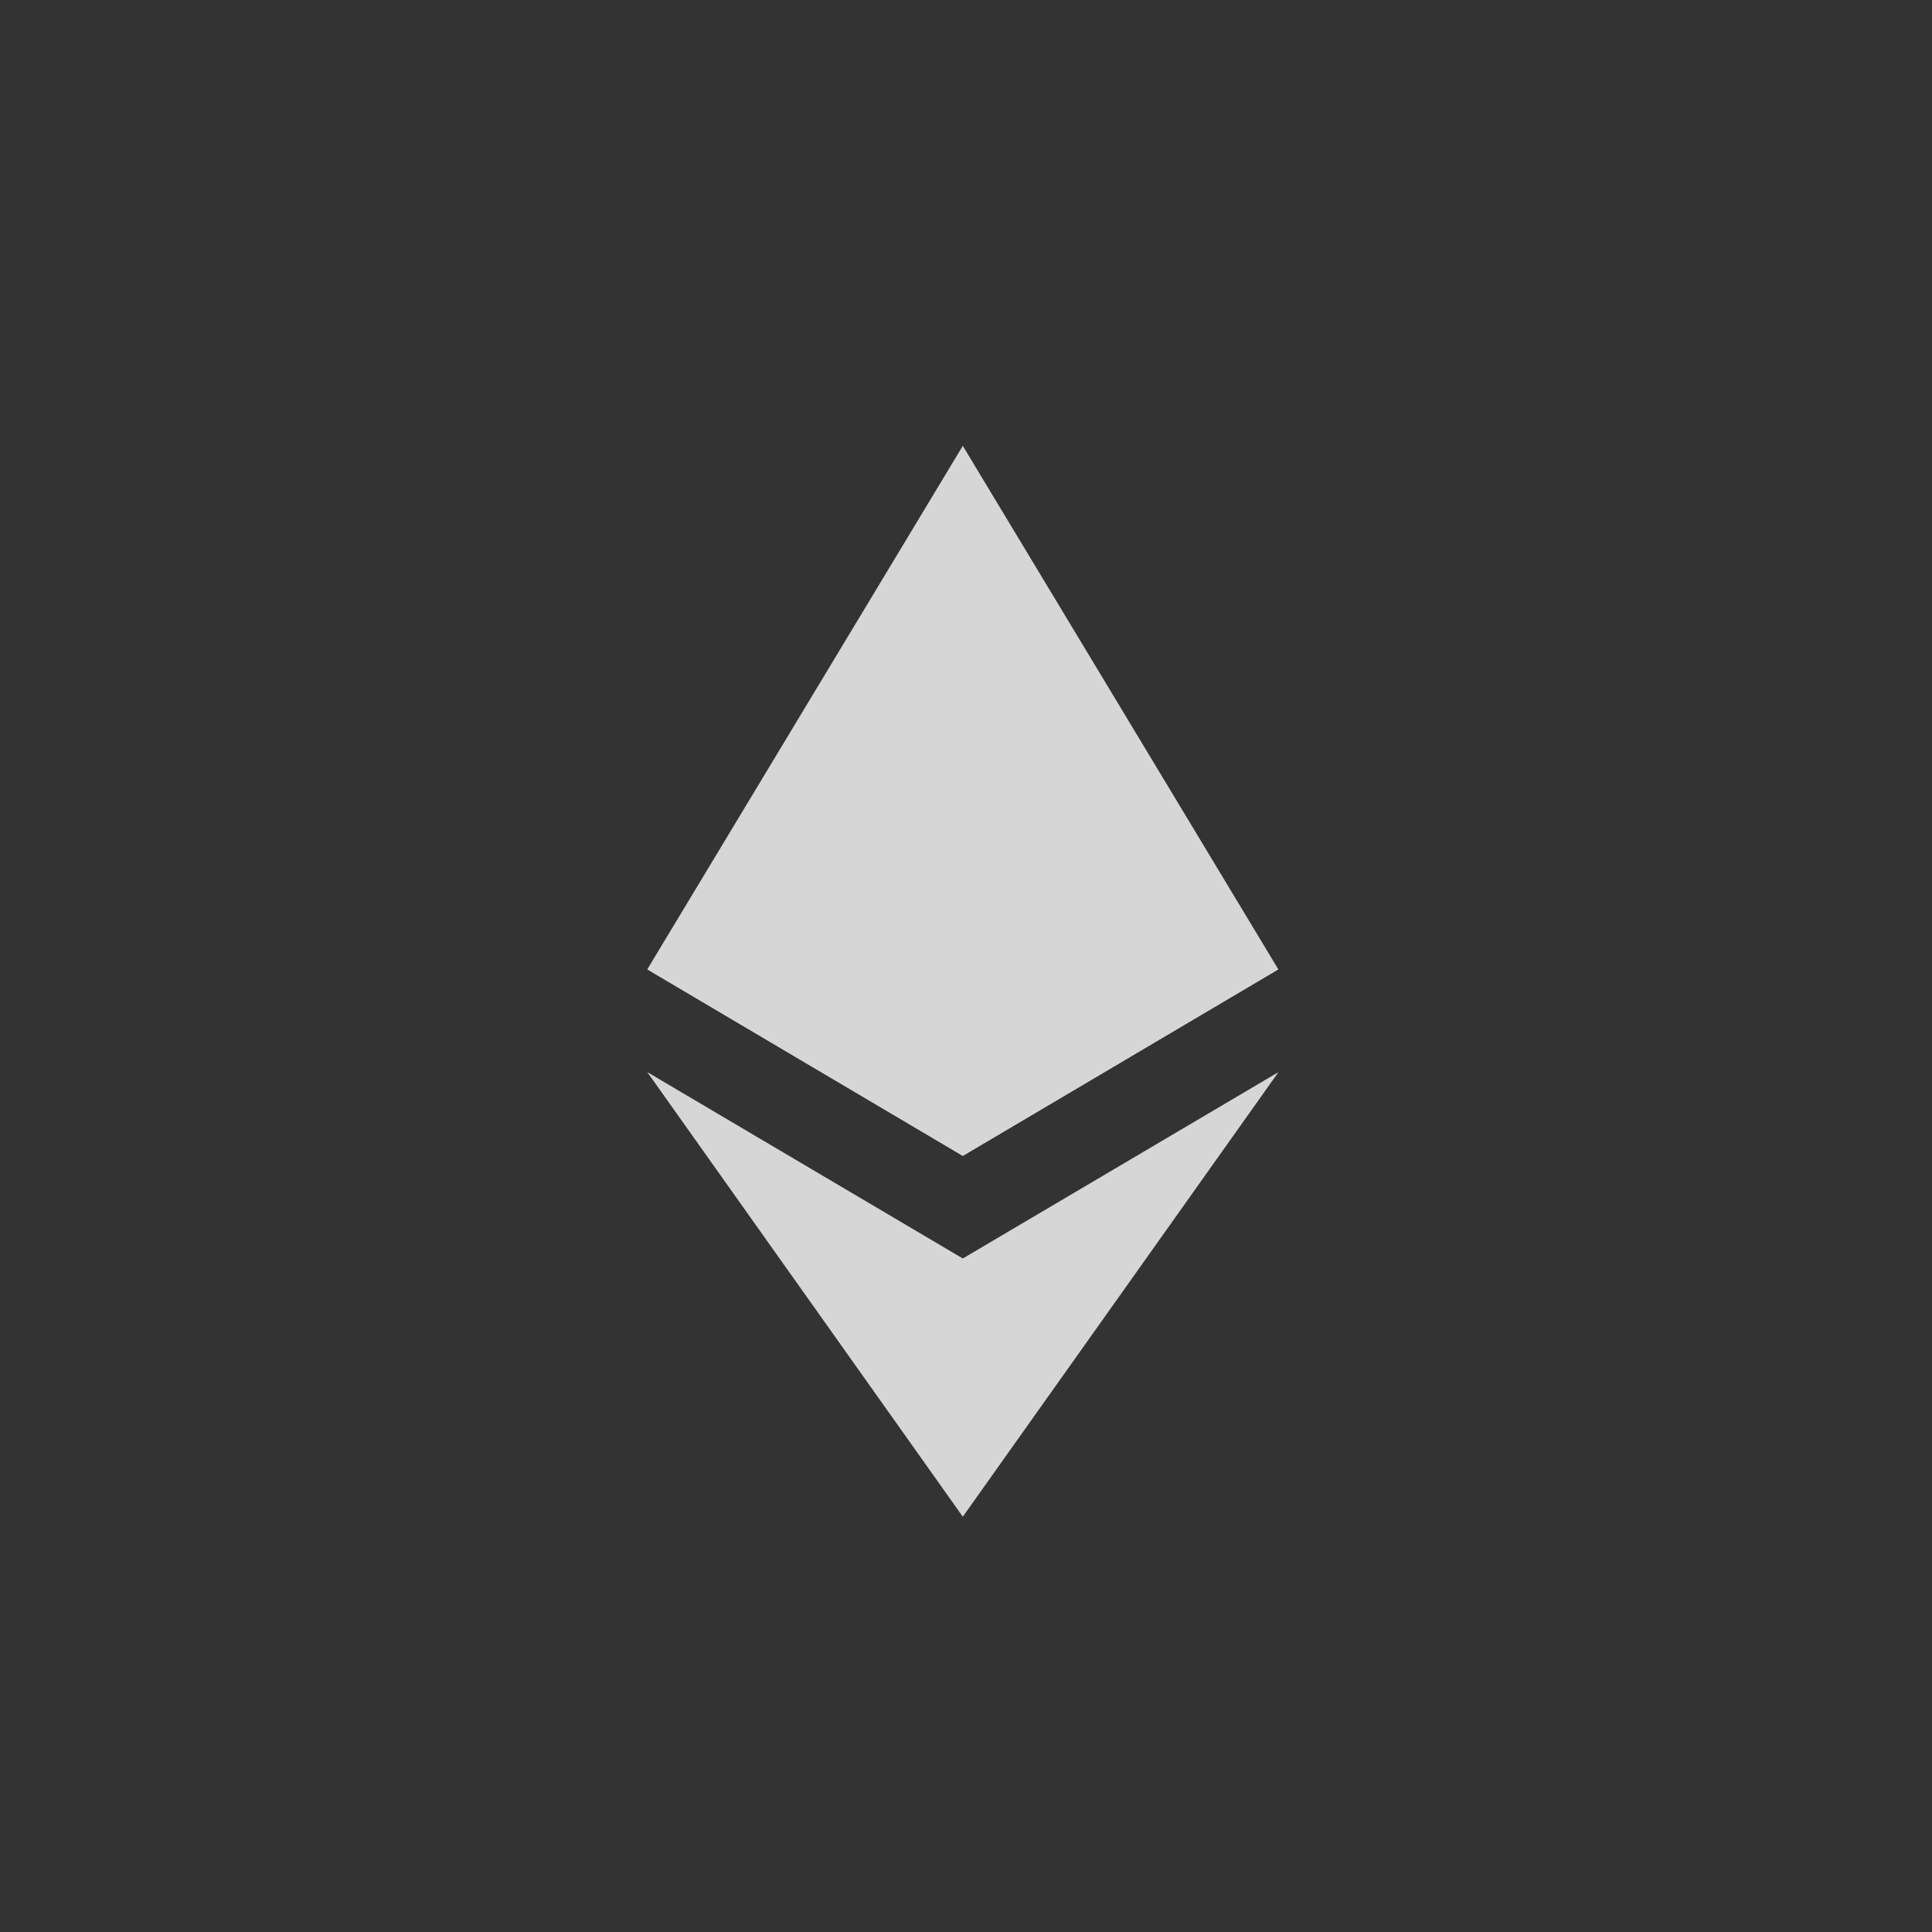 <svg width="26" height="26" viewBox="0 0 26 26" fill="none" xmlns="http://www.w3.org/2000/svg">
<rect x="0" y="0" width="26" height="26" fill="#333333" stroke="none"/>
<g opacity="0.8">
<path d="M12.957 6L12.864 6.315V15.463L12.957 15.555L17.203 13.045L12.957 6Z" fill="white"/>
<path d="M12.957 6L8.711 13.045L12.957 15.555V11.115V6Z" fill="white"/>
<path d="M12.957 16.936L12.904 17V20.259L12.957 20.411L17.205 14.428L12.957 16.936Z" fill="white"/>
<path d="M12.957 20.411V16.936L8.711 14.428L12.957 20.411Z" fill="white"/>
<path d="M12.957 15.555L17.203 13.045L12.957 11.115V15.555Z" fill="white"/>
<path d="M8.711 13.045L12.957 15.555V11.115L8.711 13.045Z" fill="white"/>
</g>
</svg>
